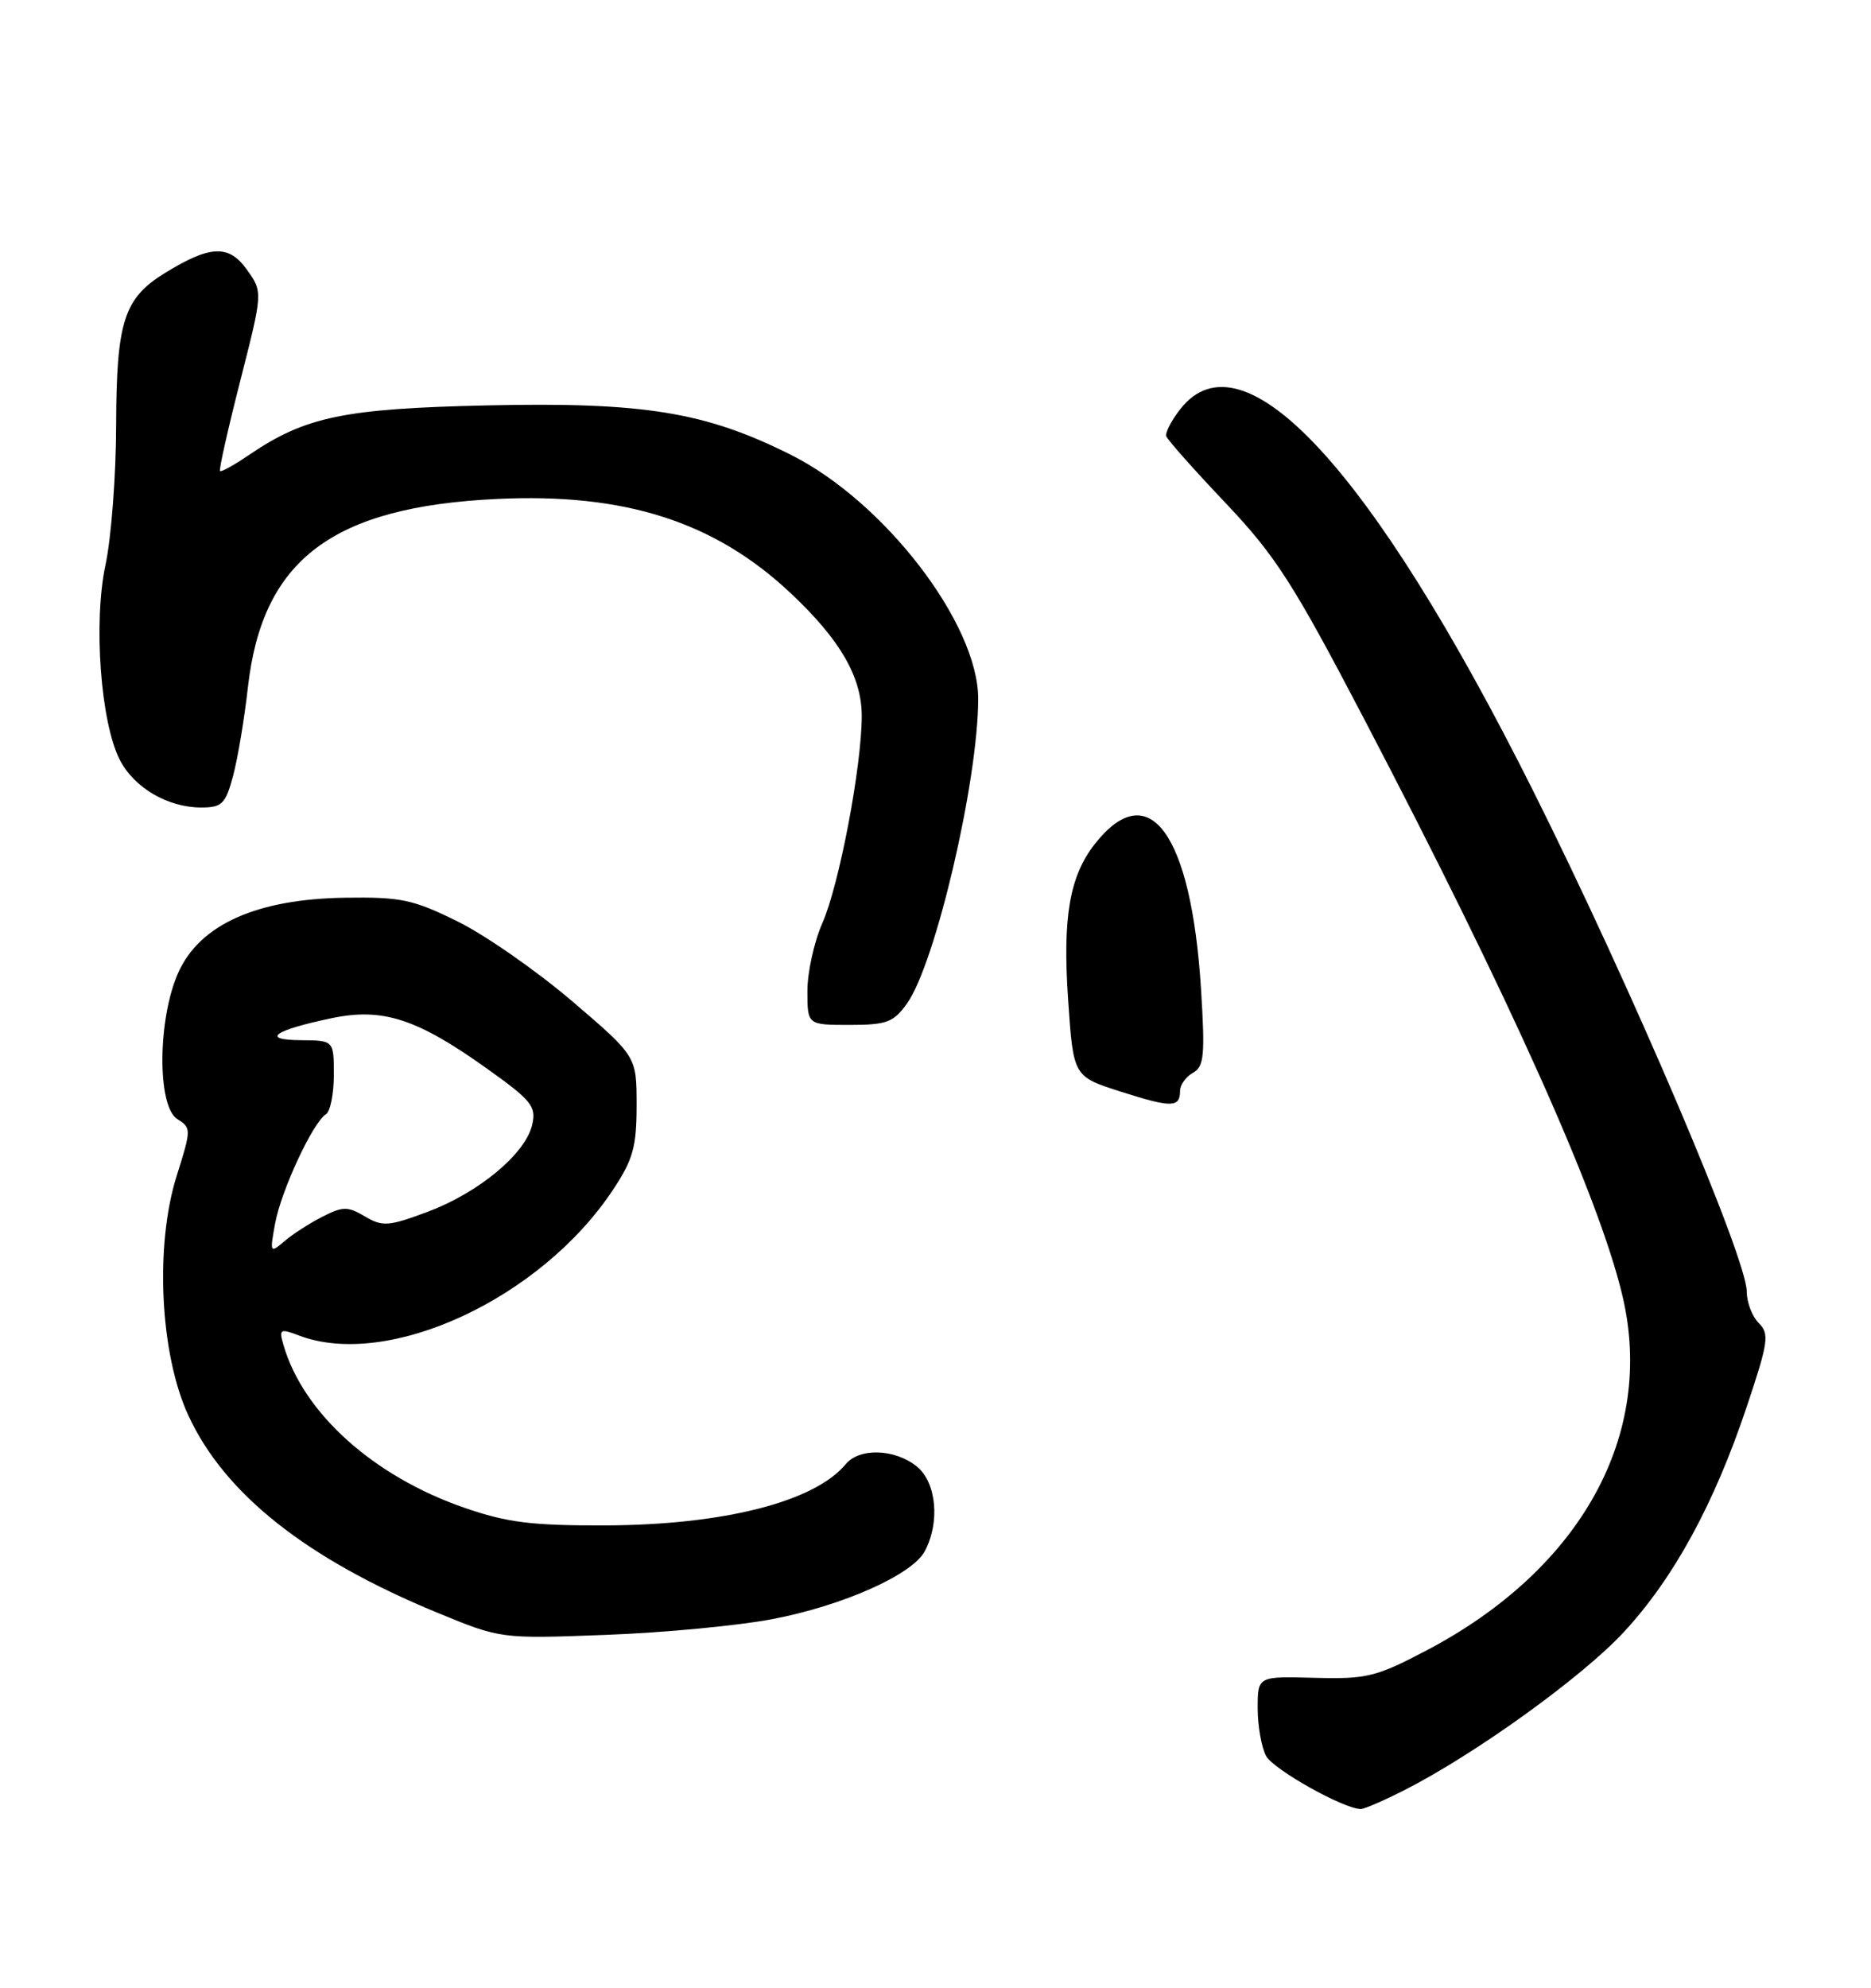 <?xml version="1.0" encoding="UTF-8" standalone="no"?>
<!DOCTYPE svg PUBLIC "-//W3C//DTD SVG 1.1//EN" "http://www.w3.org/Graphics/SVG/1.1/DTD/svg11.dtd" >
<svg xmlns="http://www.w3.org/2000/svg" xmlns:xlink="http://www.w3.org/1999/xlink" version="1.1" viewBox="0 0 241 256">
 <g >
 <path fill="currentColor"
d=" M 180.87 230.57 C 189.97 225.95 203.76 216.03 209.16 210.20 C 215.60 203.24 220.79 193.73 225.00 181.16 C 227.78 172.85 227.94 171.79 226.54 170.40 C 225.69 169.55 225.00 167.74 225.00 166.37 C 225.00 162.02 210.00 126.86 197.45 101.79 C 176.71 60.37 160.11 42.41 152.05 52.67 C 150.89 54.14 150.07 55.72 150.23 56.19 C 150.38 56.65 153.83 60.53 157.88 64.80 C 164.30 71.58 166.57 75.11 175.68 92.54 C 194.44 128.42 205.97 154.14 208.98 166.87 C 213.23 184.77 203.66 202.10 183.75 212.56 C 177.26 215.97 176.05 216.27 169.33 216.09 C 162.00 215.89 162.00 215.89 162.00 220.01 C 162.00 222.28 162.49 225.04 163.08 226.15 C 164.01 227.89 173.05 232.96 175.28 232.99 C 175.71 233.00 178.23 231.91 180.87 230.57 Z  M 99.49 208.53 C 108.56 206.80 117.49 202.82 119.11 199.80 C 121.11 196.07 120.63 190.93 118.09 188.87 C 115.27 186.59 110.71 186.44 108.94 188.57 C 104.92 193.42 93.22 196.40 78.00 196.46 C 68.52 196.49 65.33 196.10 59.85 194.20 C 48.12 190.15 39.07 182.02 36.52 173.25 C 35.91 171.17 36.06 171.07 38.50 172.00 C 50.01 176.38 69.69 167.25 78.97 153.22 C 81.54 149.35 82.00 147.70 82.00 142.35 C 82.00 136.05 82.00 136.05 73.75 128.99 C 69.21 125.11 62.58 120.48 59.01 118.71 C 53.20 115.84 51.68 115.51 44.38 115.62 C 33.07 115.80 25.78 119.06 22.99 125.21 C 20.30 131.14 20.21 142.49 22.85 144.14 C 24.65 145.26 24.64 145.47 22.77 151.40 C 19.93 160.37 20.60 174.37 24.25 182.27 C 28.91 192.39 39.43 200.73 56.30 207.69 C 64.50 211.07 64.50 211.07 78.01 210.56 C 85.43 210.29 95.10 209.37 99.49 208.53 Z  M 152.00 140.49 C 152.00 139.73 152.75 138.68 153.66 138.17 C 155.10 137.37 155.23 135.94 154.70 127.37 C 153.44 107.31 147.98 99.85 141.03 108.69 C 137.76 112.85 136.85 118.16 137.59 128.85 C 138.26 138.65 138.26 138.65 144.38 140.60 C 150.93 142.69 152.00 142.67 152.00 140.49 Z  M 116.83 129.24 C 120.50 124.09 125.99 100.60 126.00 90.00 C 126.00 80.33 113.92 64.60 101.84 58.56 C 90.85 53.06 82.94 51.77 62.82 52.21 C 44.33 52.62 39.35 53.65 32.08 58.59 C 30.18 59.89 28.49 60.82 28.34 60.67 C 28.18 60.52 29.36 55.26 30.96 49.00 C 33.86 37.61 33.86 37.61 31.80 34.73 C 29.48 31.47 27.07 31.57 21.23 35.17 C 15.96 38.42 15.00 41.40 14.96 54.70 C 14.95 61.19 14.33 69.31 13.59 72.74 C 12.01 80.13 12.96 93.08 15.44 97.88 C 17.29 101.47 21.63 104.00 25.91 104.00 C 28.59 104.00 29.05 103.55 30.02 99.94 C 30.62 97.70 31.48 92.57 31.93 88.54 C 33.78 72.08 42.78 65.27 64.04 64.26 C 80.51 63.48 92.06 67.19 101.85 76.40 C 108.24 82.41 111.00 87.19 111.00 92.23 C 110.99 98.73 108.10 113.96 105.93 118.88 C 104.87 121.28 104.00 125.22 104.00 127.63 C 104.00 132.00 104.00 132.00 109.43 132.00 C 114.22 132.00 115.10 131.67 116.83 129.24 Z  M 35.44 157.56 C 36.22 153.33 40.30 144.55 41.98 143.51 C 42.54 143.17 43.00 140.88 43.00 138.44 C 43.00 134.00 43.00 134.00 38.75 133.97 C 33.55 133.93 35.25 132.70 42.69 131.14 C 49.27 129.75 53.71 131.19 62.70 137.61 C 68.48 141.73 69.10 142.50 68.55 144.86 C 67.70 148.59 61.68 153.60 55.11 156.06 C 50.06 157.95 49.28 158.01 47.01 156.67 C 44.78 155.35 44.16 155.36 41.50 156.72 C 39.85 157.56 37.65 158.98 36.61 159.88 C 34.79 161.44 34.74 161.36 35.44 157.56 Z "/>
</g>
</svg>